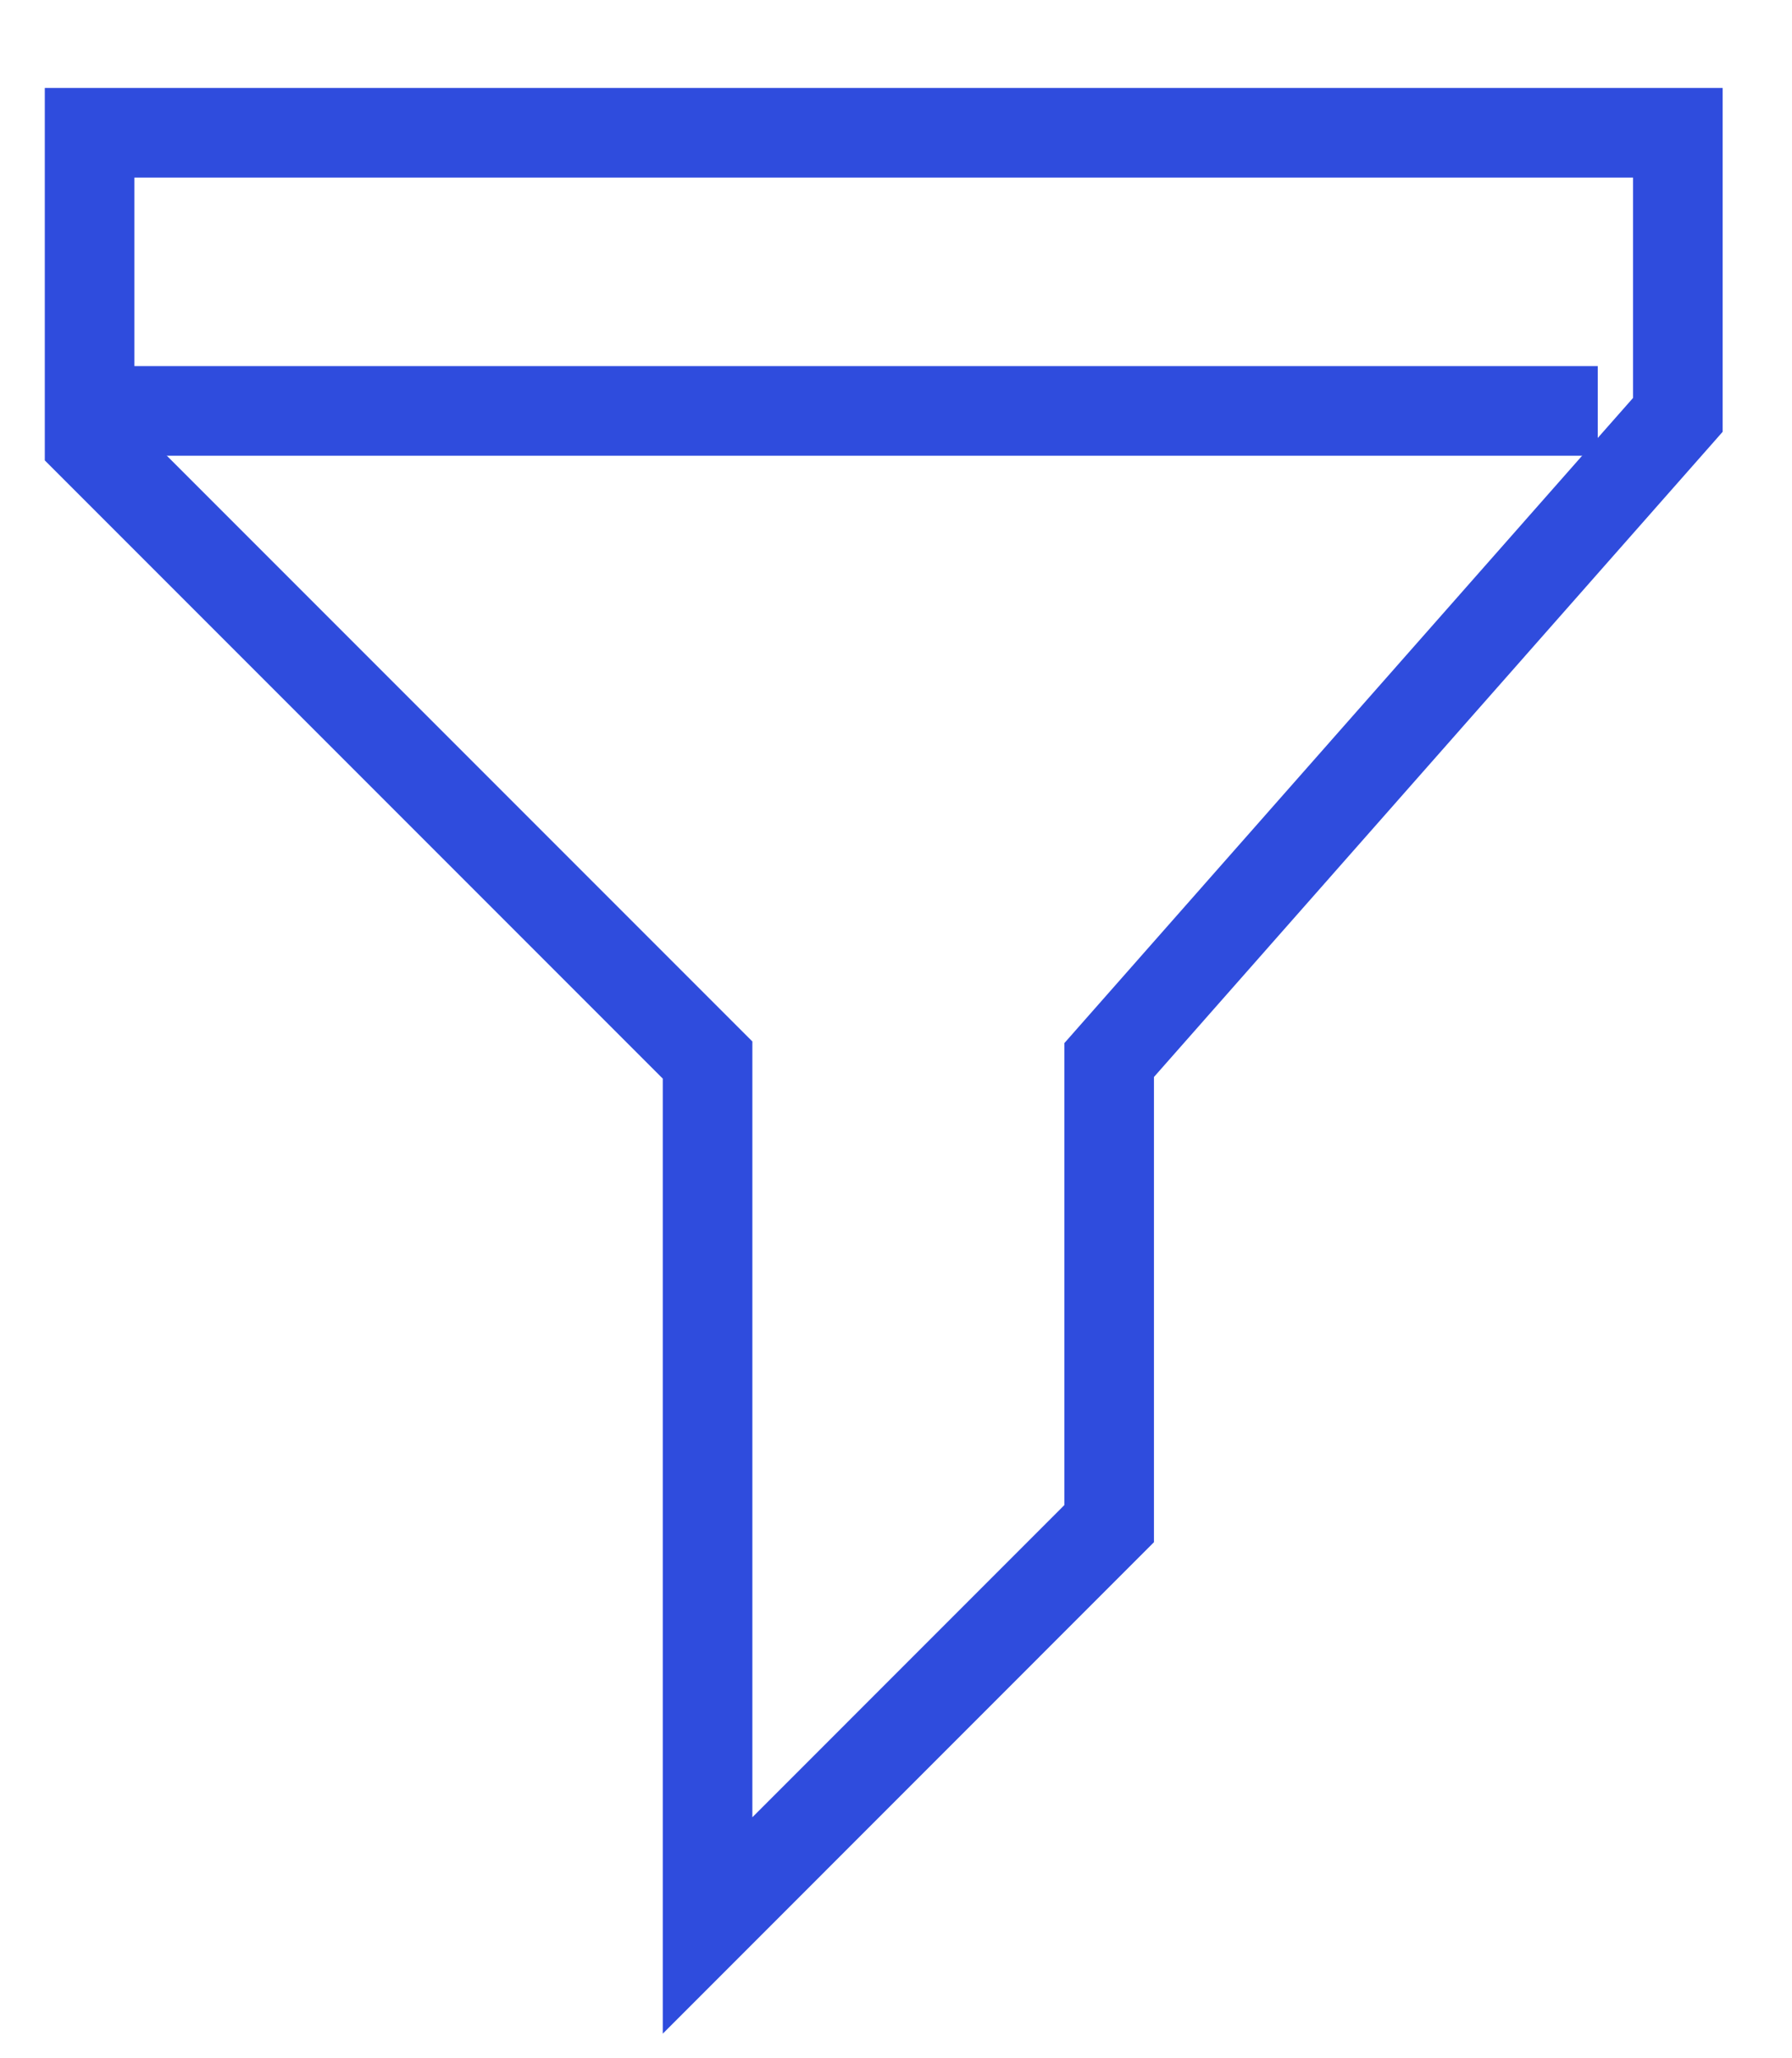 <svg
                        xmlns="http://www.w3.org/2000/svg"
                        width="27"
                        height="31"
                        viewBox="0 0 20 22"
                        fill="none"
                      >
                        <path
                          d="M1 4.103H17.832"
                          stroke="#2F4CDD"
                          strokeWidth="1.5"
                          strokeLinecap="round"
                          strokeLinejoin="round"
                        />
                        <path
                          d="M12.379 11.345L18.726 4.147V1H1V4.448L7.897 11.345V21L12.379 16.517V11.345Z"
                          stroke="#2F4CDD"
                          strokeWidth="1.5"
                          strokeLinecap="round"
                          strokeLinejoin="round"
                        />
                      </svg>